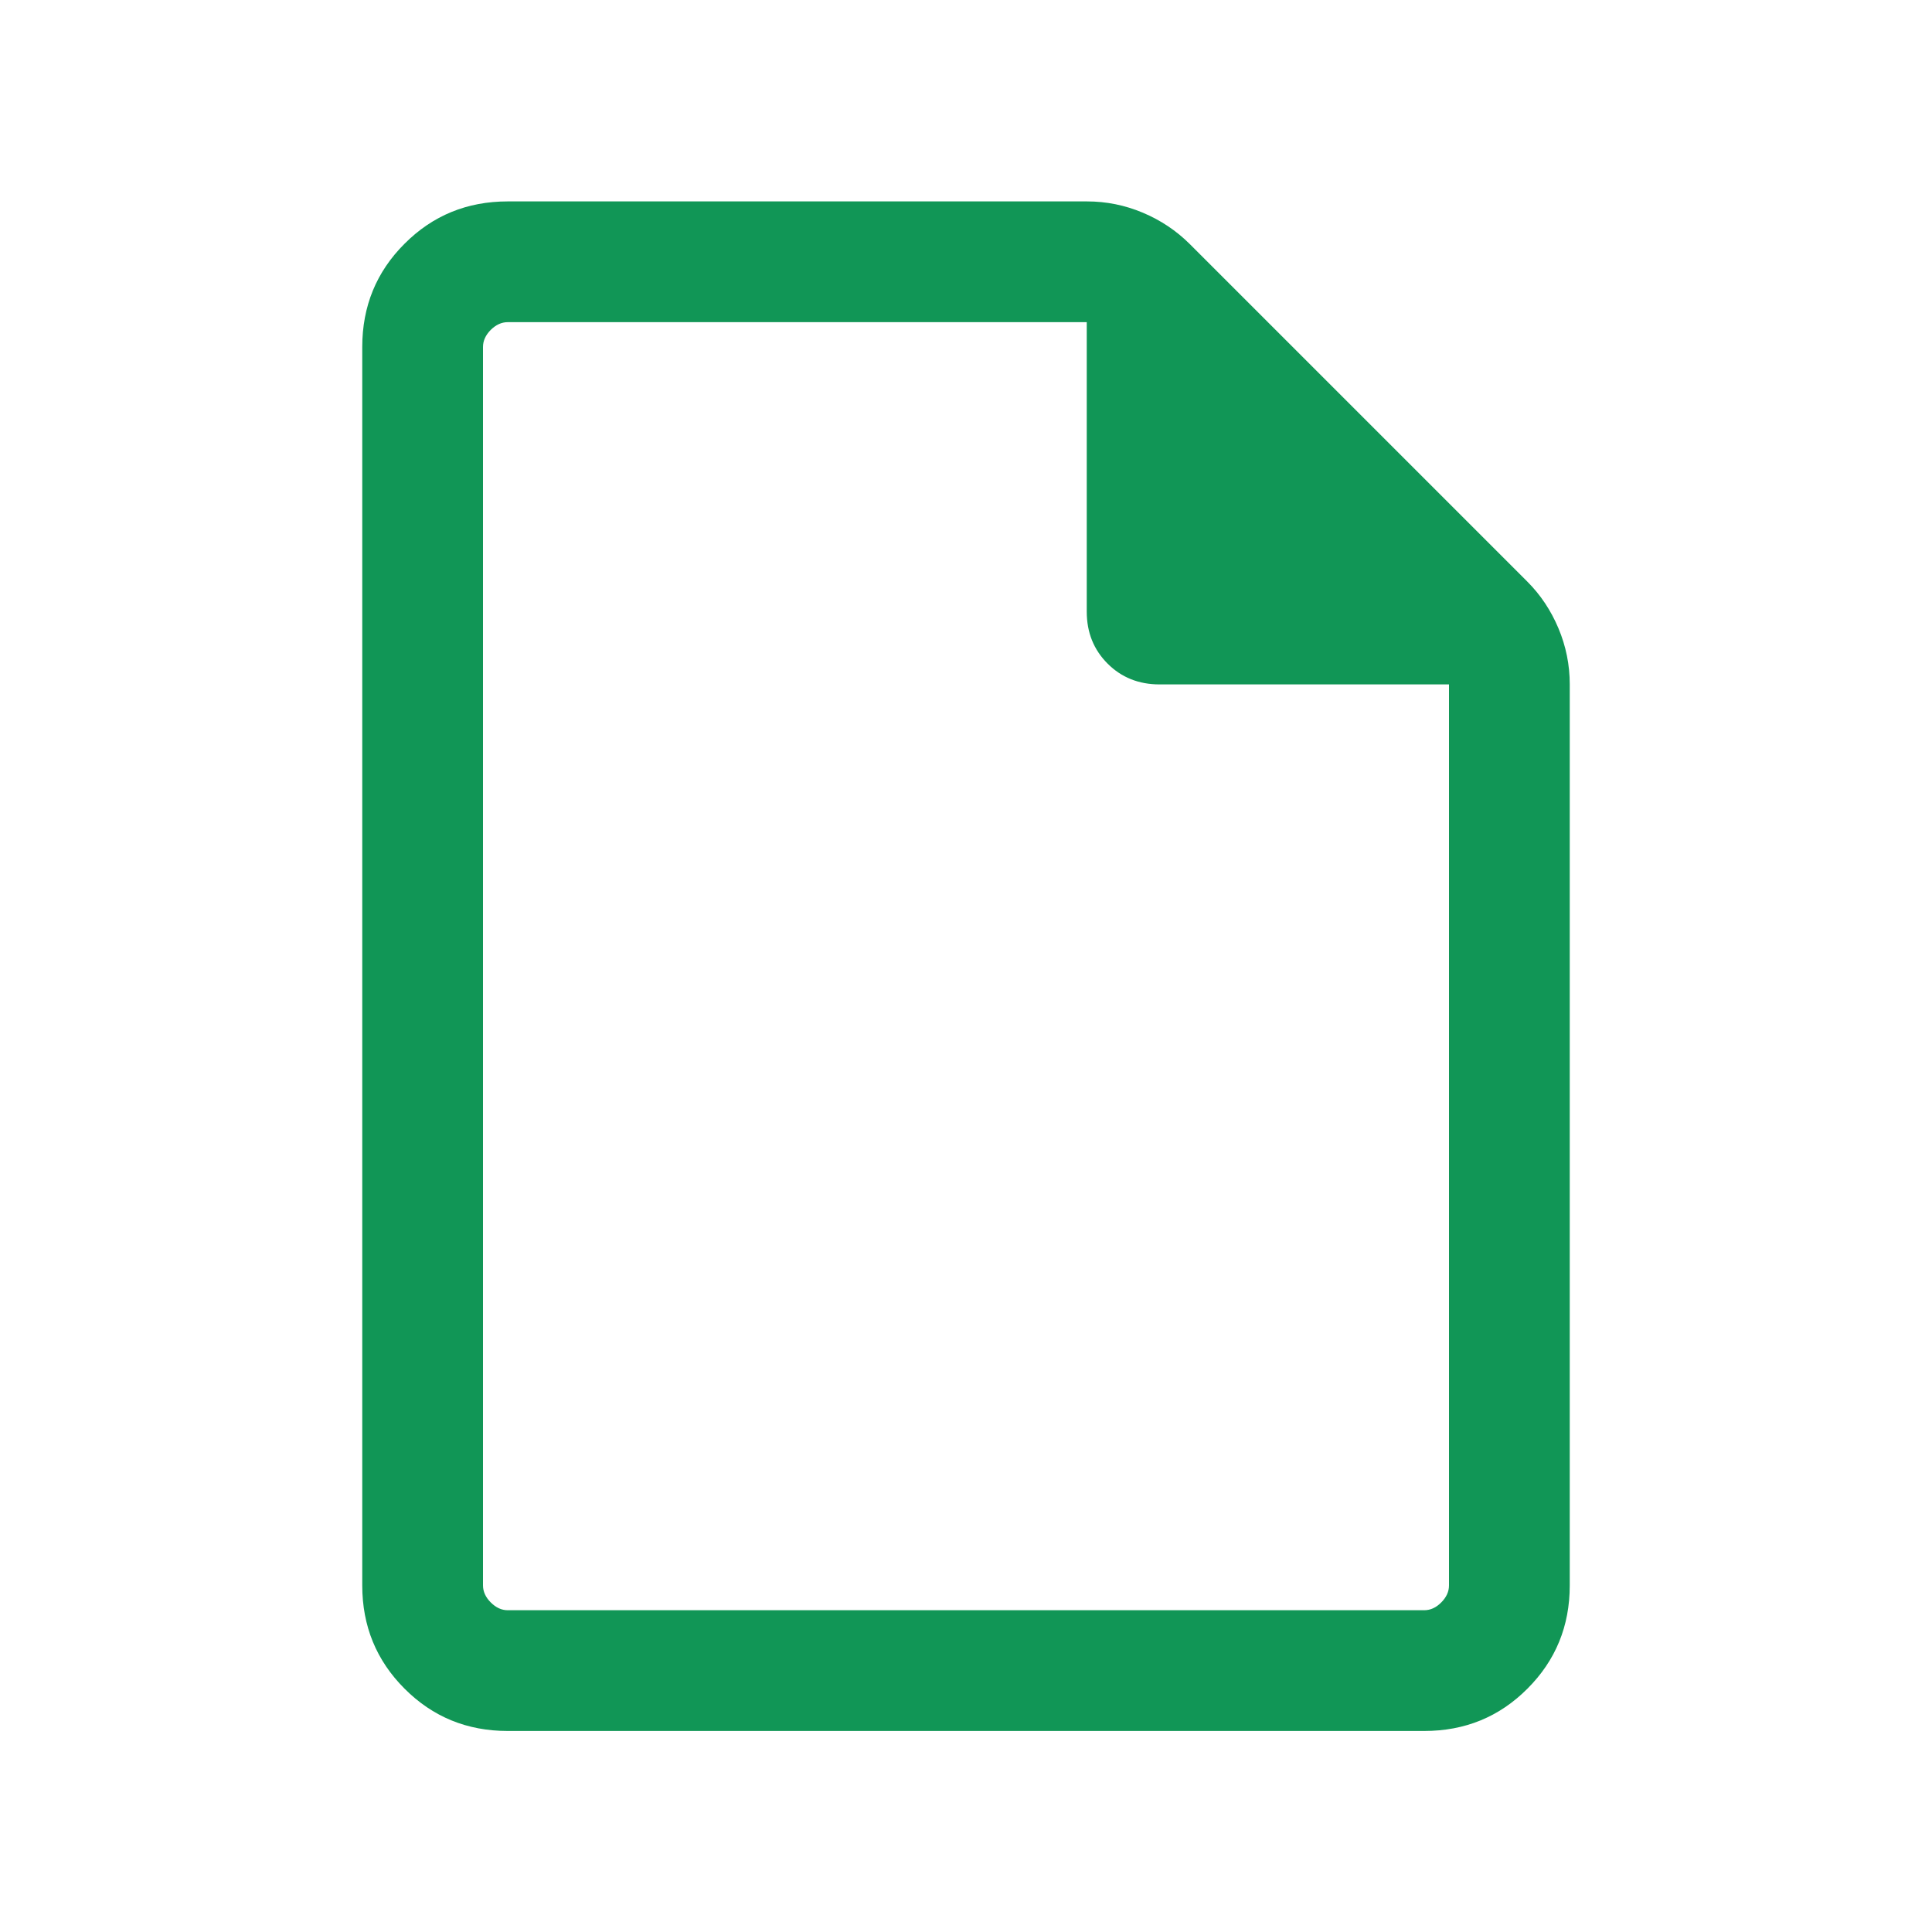 <svg width="20" height="20" viewBox="0 0 20 20" fill="none" xmlns="http://www.w3.org/2000/svg">
<mask id="mask0_5524_1354" style="mask-type:alpha" maskUnits="userSpaceOnUse" x="0" y="0" width="20" height="20">
<rect width="20" height="20" fill="#D9D9D9"/>
</mask>
<g mask="url(#mask0_5524_1354)">
<path d="M5.256 17.919C4.835 17.919 4.479 17.773 4.188 17.481C3.896 17.189 3.75 16.833 3.75 16.412V3.592C3.75 3.171 3.896 2.814 4.188 2.523C4.479 2.231 4.835 2.085 5.256 2.085H11.252C11.453 2.085 11.646 2.124 11.831 2.202C12.016 2.28 12.177 2.388 12.314 2.524L15.811 6.021C15.948 6.158 16.055 6.319 16.133 6.504C16.211 6.69 16.25 6.883 16.25 7.084V16.412C16.25 16.833 16.104 17.189 15.812 17.481C15.521 17.773 15.165 17.919 14.743 17.919H5.256ZM11.25 6.332V3.335H5.256C5.192 3.335 5.134 3.362 5.08 3.415C5.027 3.469 5 3.527 5 3.592V16.412C5 16.476 5.027 16.535 5.08 16.588C5.134 16.642 5.192 16.669 5.256 16.669H14.743C14.808 16.669 14.867 16.642 14.92 16.588C14.973 16.535 15 16.476 15 16.412V7.085H12.003C11.789 7.085 11.609 7.013 11.466 6.87C11.322 6.726 11.25 6.547 11.25 6.332Z" fill="#119656"/>
</g>
</svg>
